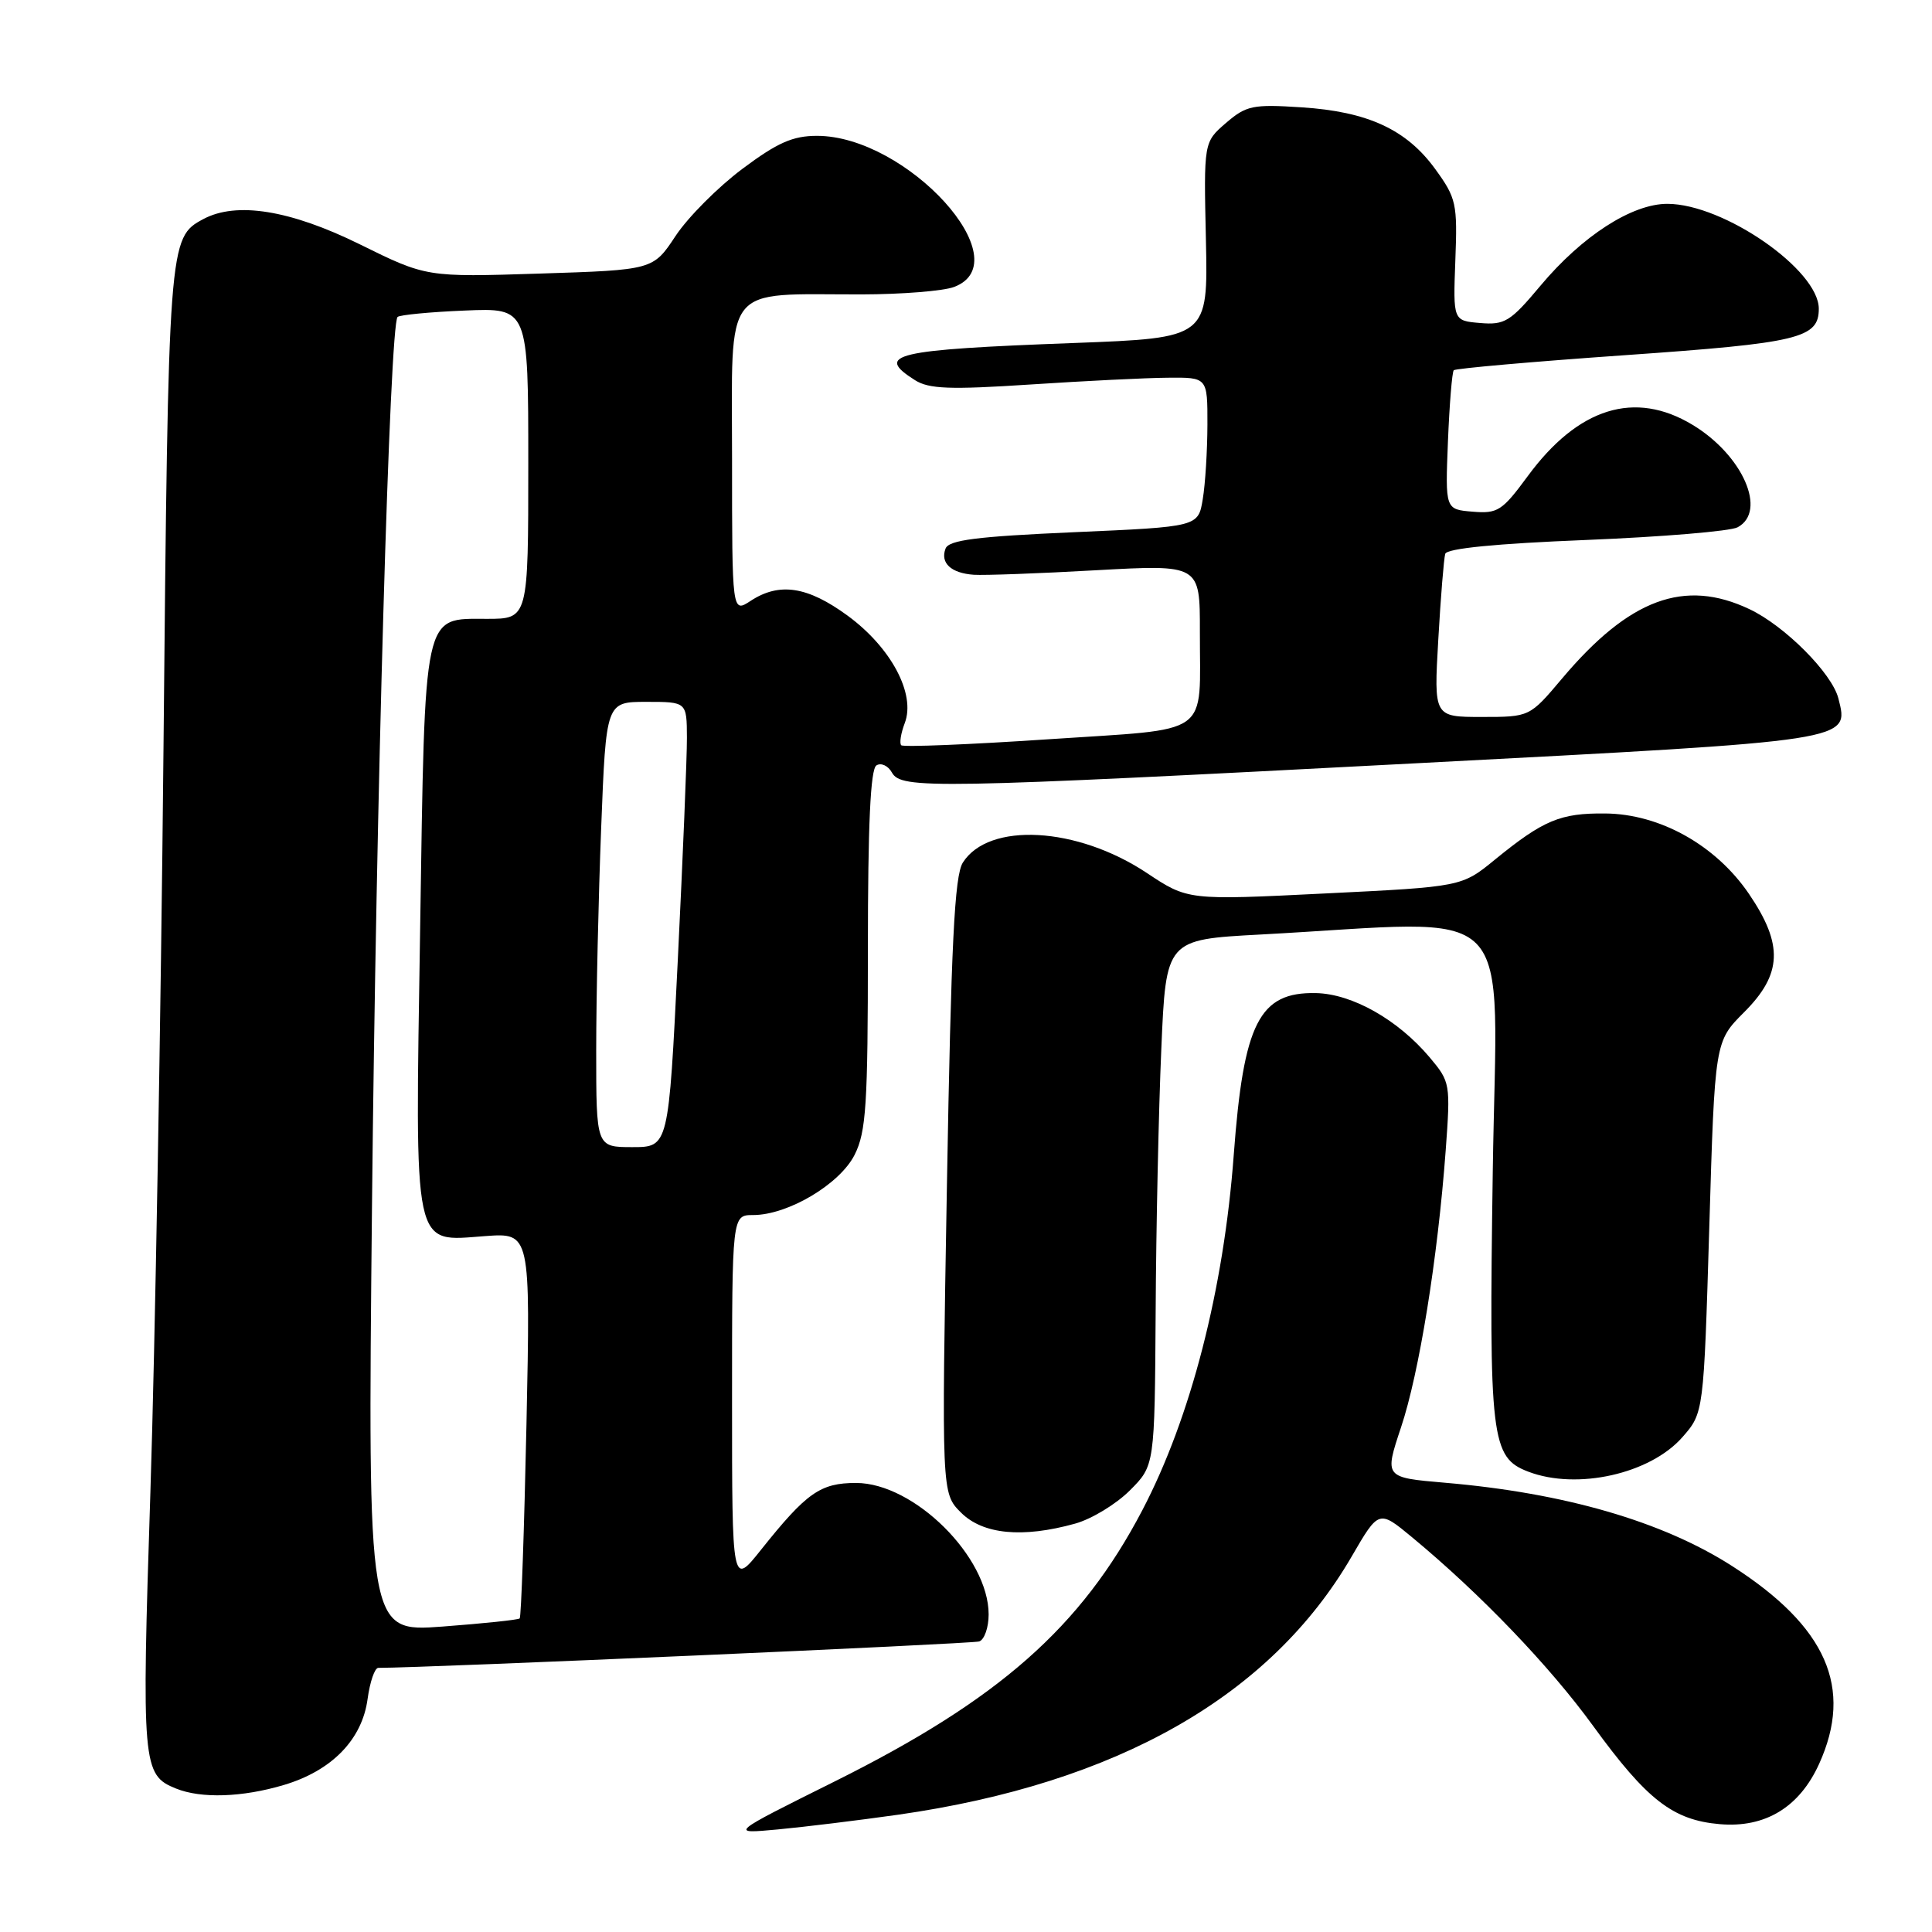 <?xml version="1.0" encoding="UTF-8" standalone="no"?>
<!DOCTYPE svg PUBLIC "-//W3C//DTD SVG 1.1//EN" "http://www.w3.org/Graphics/SVG/1.1/DTD/svg11.dtd" >
<svg xmlns="http://www.w3.org/2000/svg" xmlns:xlink="http://www.w3.org/1999/xlink" version="1.1" viewBox="0 0 256 256">
 <g >
 <path fill="currentColor"
d=" M 119.00 240.46 C 148.02 236.32 168.36 224.74 179.10 206.25 C 182.70 200.05 182.70 200.05 187.10 203.69 C 196.15 211.18 205.33 220.75 211.11 228.71 C 218.23 238.51 221.68 241.18 227.88 241.71 C 233.89 242.23 238.43 239.48 241.04 233.73 C 245.61 223.65 242.04 215.54 229.50 207.50 C 220.28 201.59 207.28 197.82 191.46 196.47 C 183.43 195.78 183.43 195.78 185.64 189.14 C 188.05 181.93 190.50 166.77 191.56 152.46 C 192.21 143.59 192.17 143.36 189.45 140.12 C 185.24 135.12 179.18 131.69 174.37 131.59 C 166.86 131.43 164.78 135.52 163.48 153.00 C 162.16 170.85 157.78 187.86 151.36 200.12 C 143.23 215.64 132.36 225.22 110.56 236.07 C 96.62 243.01 96.62 243.01 103.06 242.41 C 106.60 242.08 113.78 241.20 119.00 240.46 Z  M 37.61 236.52 C 43.97 234.63 47.99 230.50 48.71 225.11 C 49.02 222.85 49.65 221.00 50.13 221.00 C 56.48 221.00 128.84 217.82 129.75 217.50 C 130.44 217.26 131.00 215.65 131.00 213.92 C 131.00 206.30 121.11 196.50 113.43 196.50 C 108.70 196.50 106.88 197.78 100.85 205.34 C 97.00 210.18 97.00 210.18 97.00 185.59 C 97.00 161.00 97.00 161.00 99.79 161.00 C 104.41 161.00 111.30 156.90 113.25 153.00 C 114.77 149.96 115.00 146.36 115.00 125.81 C 115.00 109.26 115.34 101.91 116.13 101.42 C 116.75 101.03 117.68 101.46 118.18 102.36 C 119.42 104.57 123.35 104.51 187.79 101.13 C 245.76 98.10 245.02 98.21 243.60 92.56 C 242.77 89.23 236.51 82.94 231.82 80.72 C 223.20 76.63 215.90 79.33 206.98 89.91 C 202.69 95.00 202.69 95.00 196.34 95.00 C 189.99 95.00 189.99 95.00 190.58 84.75 C 190.90 79.11 191.32 74.00 191.50 73.39 C 191.71 72.67 198.20 72.03 210.15 71.55 C 220.23 71.14 229.27 70.39 230.24 69.87 C 234.19 67.76 230.94 60.33 224.30 56.31 C 216.63 51.66 209.11 54.00 202.42 63.11 C 199.05 67.69 198.45 68.08 195.13 67.80 C 191.50 67.50 191.50 67.50 191.86 58.50 C 192.06 53.55 192.41 49.30 192.63 49.06 C 192.86 48.82 203.09 47.92 215.37 47.06 C 238.38 45.45 241.00 44.82 241.00 40.91 C 241.00 35.76 228.41 27.03 220.95 27.01 C 216.25 27.00 209.64 31.26 204.10 37.88 C 200.14 42.61 199.39 43.08 196.13 42.80 C 192.54 42.50 192.54 42.50 192.84 34.50 C 193.13 26.99 192.97 26.25 190.19 22.42 C 186.38 17.16 181.23 14.78 172.44 14.22 C 165.99 13.80 165.14 13.98 162.44 16.30 C 159.50 18.84 159.50 18.84 159.79 31.81 C 160.07 44.78 160.07 44.78 142.29 45.45 C 118.43 46.34 115.83 46.95 121.25 50.38 C 123.09 51.54 125.87 51.65 136.50 50.95 C 143.65 50.48 151.86 50.07 154.75 50.05 C 160.00 50.00 160.00 50.00 159.99 56.25 C 159.98 59.69 159.71 64.14 159.37 66.15 C 158.77 69.80 158.77 69.80 142.31 70.52 C 129.37 71.09 125.72 71.56 125.29 72.69 C 124.56 74.60 126.02 75.95 129.04 76.16 C 130.39 76.25 137.69 75.99 145.25 75.56 C 159.00 74.80 159.00 74.80 158.99 83.65 C 158.96 97.83 160.86 96.48 138.87 97.96 C 128.43 98.66 119.68 99.01 119.42 98.75 C 119.16 98.49 119.37 97.16 119.89 95.80 C 121.35 91.95 118.08 85.81 112.33 81.59 C 107.01 77.69 103.27 77.12 99.46 79.62 C 97.00 81.23 97.00 81.23 97.00 60.75 C 97.00 37.23 95.57 39.03 114.18 39.01 C 119.51 39.00 125.02 38.56 126.43 38.02 C 135.31 34.65 120.19 18.00 108.25 18.00 C 105.05 18.00 103.01 18.90 98.36 22.38 C 95.14 24.79 91.16 28.78 89.52 31.26 C 86.54 35.77 86.54 35.77 71.52 36.25 C 56.50 36.73 56.50 36.73 47.65 32.36 C 38.45 27.83 31.33 26.68 26.94 29.03 C 22.34 31.50 22.31 31.85 21.66 99.50 C 21.32 134.70 20.54 178.87 19.93 197.65 C 18.75 233.94 18.86 235.20 23.32 236.99 C 26.65 238.34 32.11 238.16 37.61 236.52 Z  M 142.45 201.89 C 144.63 201.29 147.89 199.31 149.70 197.50 C 153.00 194.20 153.00 194.20 153.13 173.85 C 153.19 162.66 153.53 146.97 153.88 139.00 C 154.50 124.50 154.50 124.50 167.00 123.83 C 201.76 121.97 198.33 118.47 197.80 155.18 C 197.28 190.71 197.57 193.13 202.52 195.01 C 208.99 197.47 218.65 195.30 222.92 190.44 C 225.75 187.22 225.75 187.22 226.49 162.61 C 227.22 138.01 227.22 138.01 231.11 134.12 C 236.16 129.07 236.32 125.17 231.75 118.45 C 227.36 112.00 219.96 107.85 212.70 107.79 C 206.75 107.73 204.51 108.67 198.09 113.90 C 193.69 117.50 193.69 117.50 175.54 118.39 C 157.40 119.29 157.40 119.29 151.94 115.66 C 142.72 109.54 131.02 108.88 127.58 114.30 C 126.48 116.04 126.03 124.99 125.47 157.17 C 124.76 197.85 124.76 197.85 127.33 200.42 C 130.23 203.32 135.48 203.83 142.45 201.89 Z  M 49.29 159.88 C 49.83 106.07 51.64 43.06 52.68 42.00 C 52.95 41.73 56.95 41.34 61.58 41.15 C 70.00 40.79 70.00 40.79 70.00 61.40 C 70.00 82.00 70.00 82.00 64.52 82.00 C 56.01 82.00 56.32 80.56 55.67 123.10 C 55.00 166.33 54.61 164.49 64.28 163.79 C 70.29 163.35 70.29 163.35 69.76 188.73 C 69.46 202.69 69.06 214.27 68.86 214.45 C 68.66 214.64 64.05 215.12 58.61 215.53 C 48.72 216.26 48.72 216.26 49.29 159.88 Z  M 79.00 139.16 C 79.00 132.10 79.30 118.82 79.66 109.66 C 80.31 93.00 80.31 93.00 85.66 93.00 C 91.00 93.00 91.00 93.00 91.02 97.75 C 91.03 100.36 90.48 113.64 89.81 127.25 C 88.59 152.00 88.59 152.00 83.79 152.00 C 79.00 152.00 79.00 152.00 79.00 139.16 Z "/>
</g>
</svg>